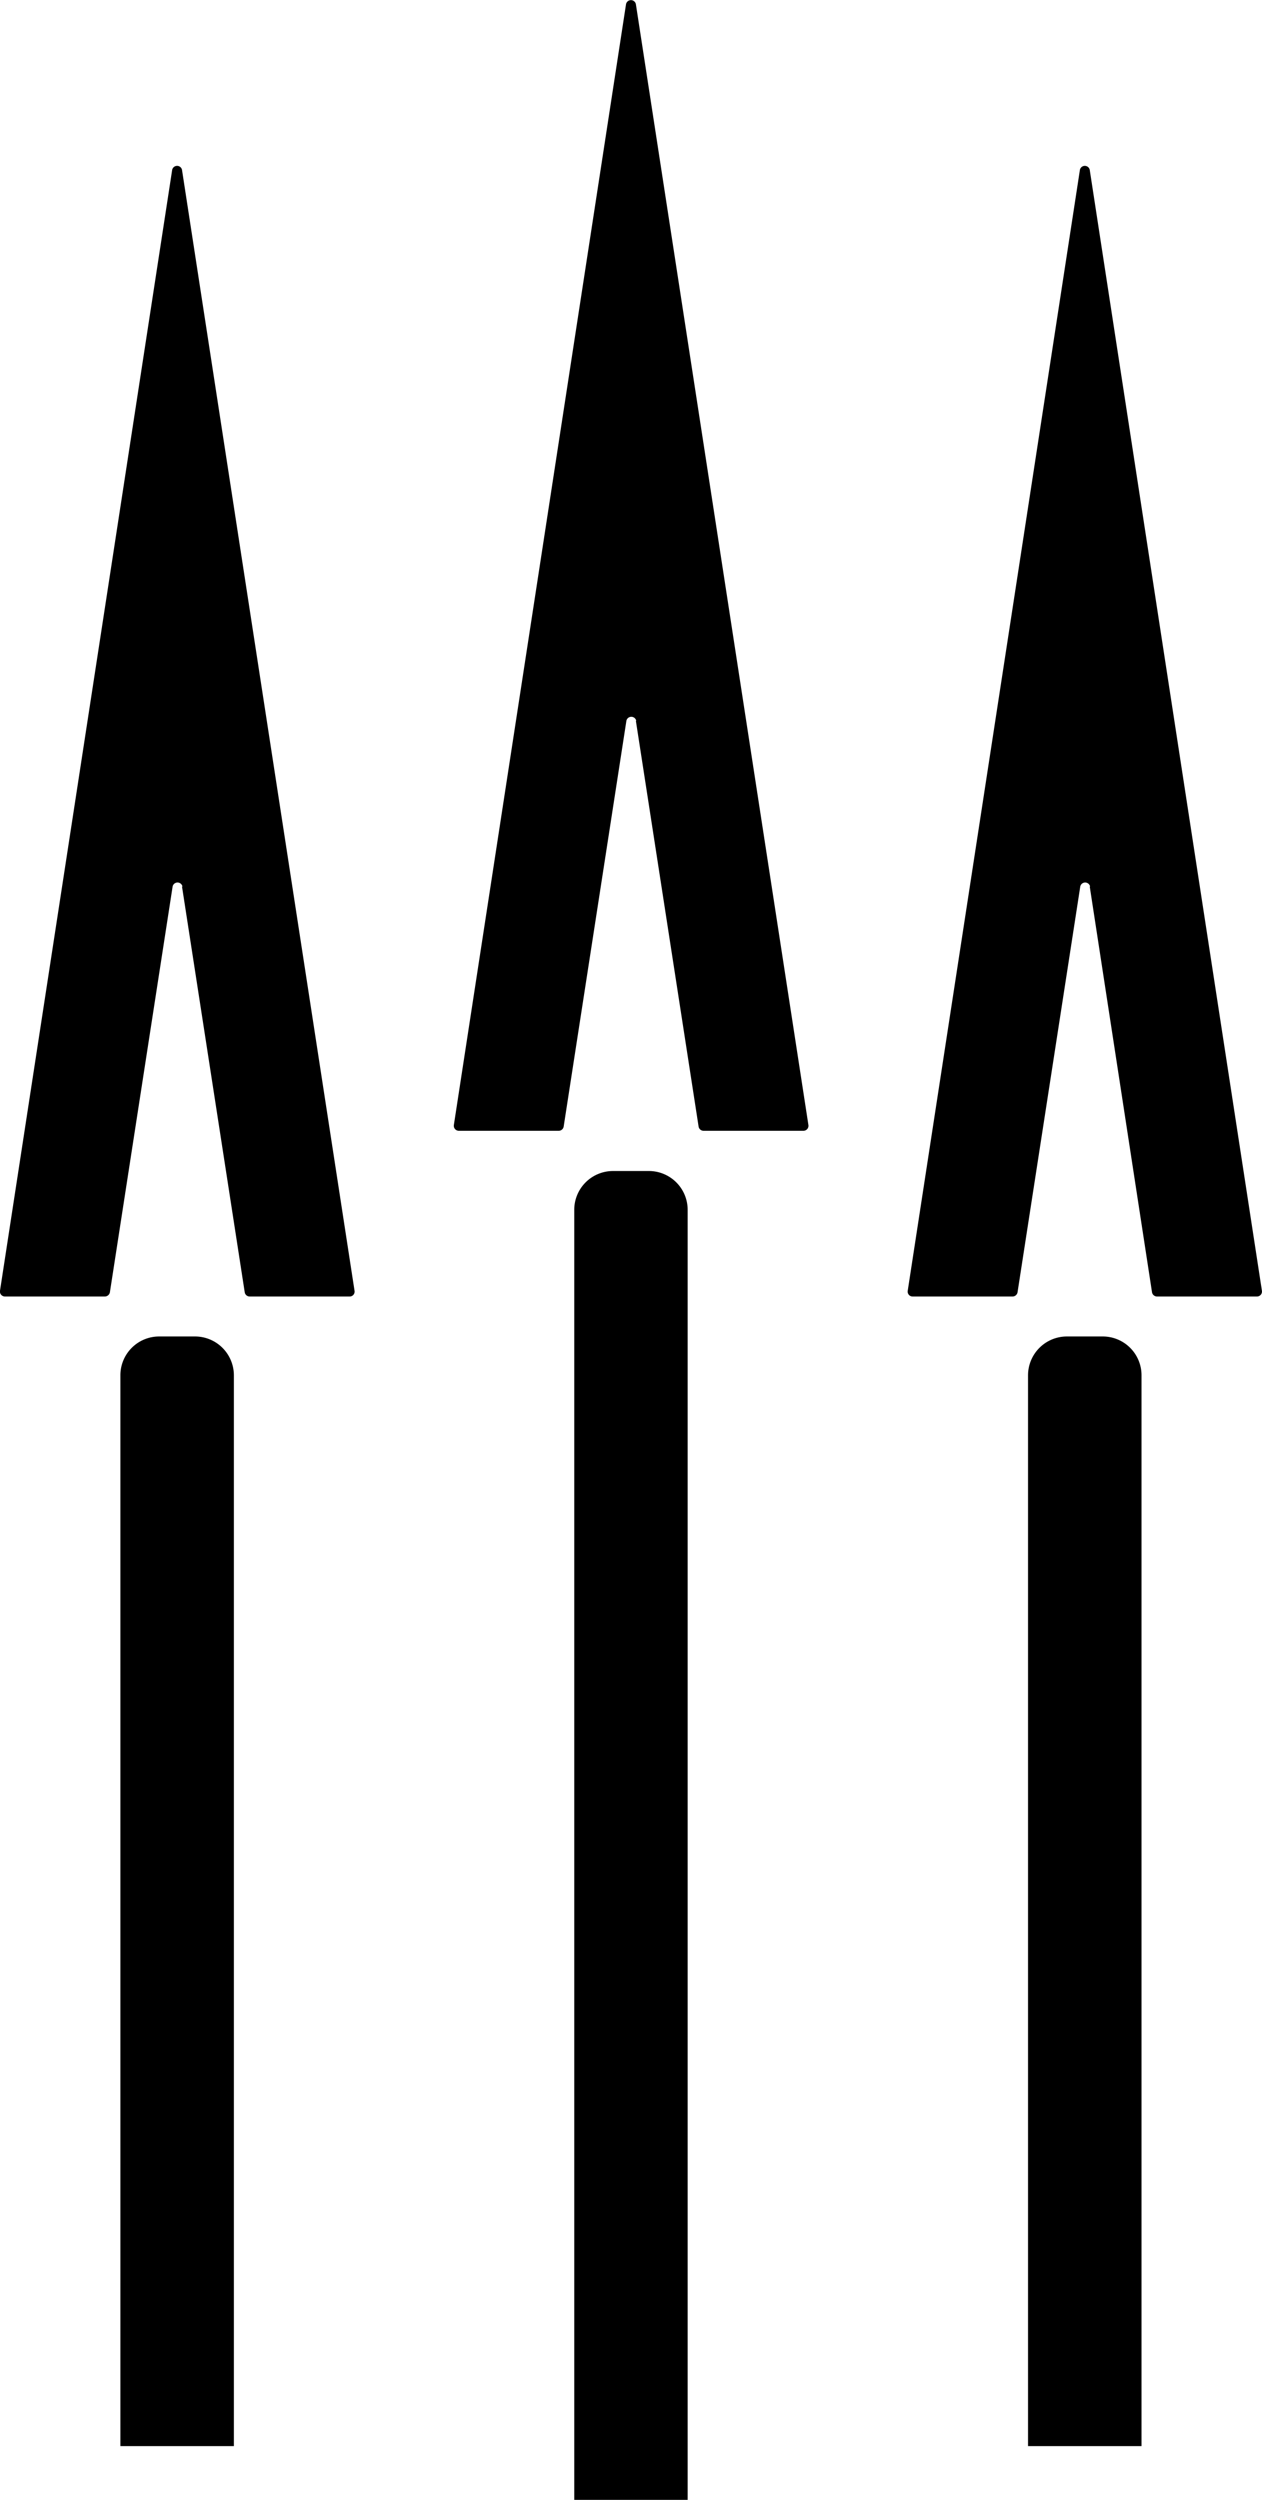 <svg xmlns="http://www.w3.org/2000/svg" viewBox="0 0 140.89 279.06">
  <path d="M76.77 279.06H64.11v-144a4.33 4.33 0 0 1 4.33-4.34h4a4.33 4.33 0 0 1 4.33 4.34zM70.99 80.47l7 45.28a.56.56 0 0 0 .55.48H89.7a.56.56 0 0 0 .55-.65L70.99.47a.56.56 0 0 0-1.1 0L50.67 125.58a.56.56 0 0 0 .55.65h11.16a.56.56 0 0 0 .55-.48l7-45.28a.56.56 0 0 1 1.1 0M26.11 273.06H13.44V153.53a4.33 4.33 0 0 1 4.33-4.34h4a4.34 4.34 0 0 1 4.34 4.34zM20.32 98.97l7 45.28a.56.56 0 0 0 .55.48h11.16a.55.55 0 0 0 .55-.65L20.32 18.97a.56.56 0 0 0-1.1 0L0 144.08a.56.56 0 0 0 .55.65h11.17a.58.58 0 0 0 .55-.48l7-45.28a.56.56 0 0 1 1.1 0m107.07 174.09h-12.67V153.53a4.34 4.34 0 0 1 4.34-4.34h4a4.33 4.33 0 0 1 4.33 4.34zm-5.78-174.09l6.95 45.28a.57.57 0 0 0 .55.48h11.17a.56.56 0 0 0 .55-.65L121.66 18.97a.56.56 0 0 0-1.1 0l-19.22 125.11a.55.55 0 0 0 .55.65h11.16a.57.57 0 0 0 .55-.48l7-45.28a.56.56 0 0 1 1.1 0"/>
</svg>
